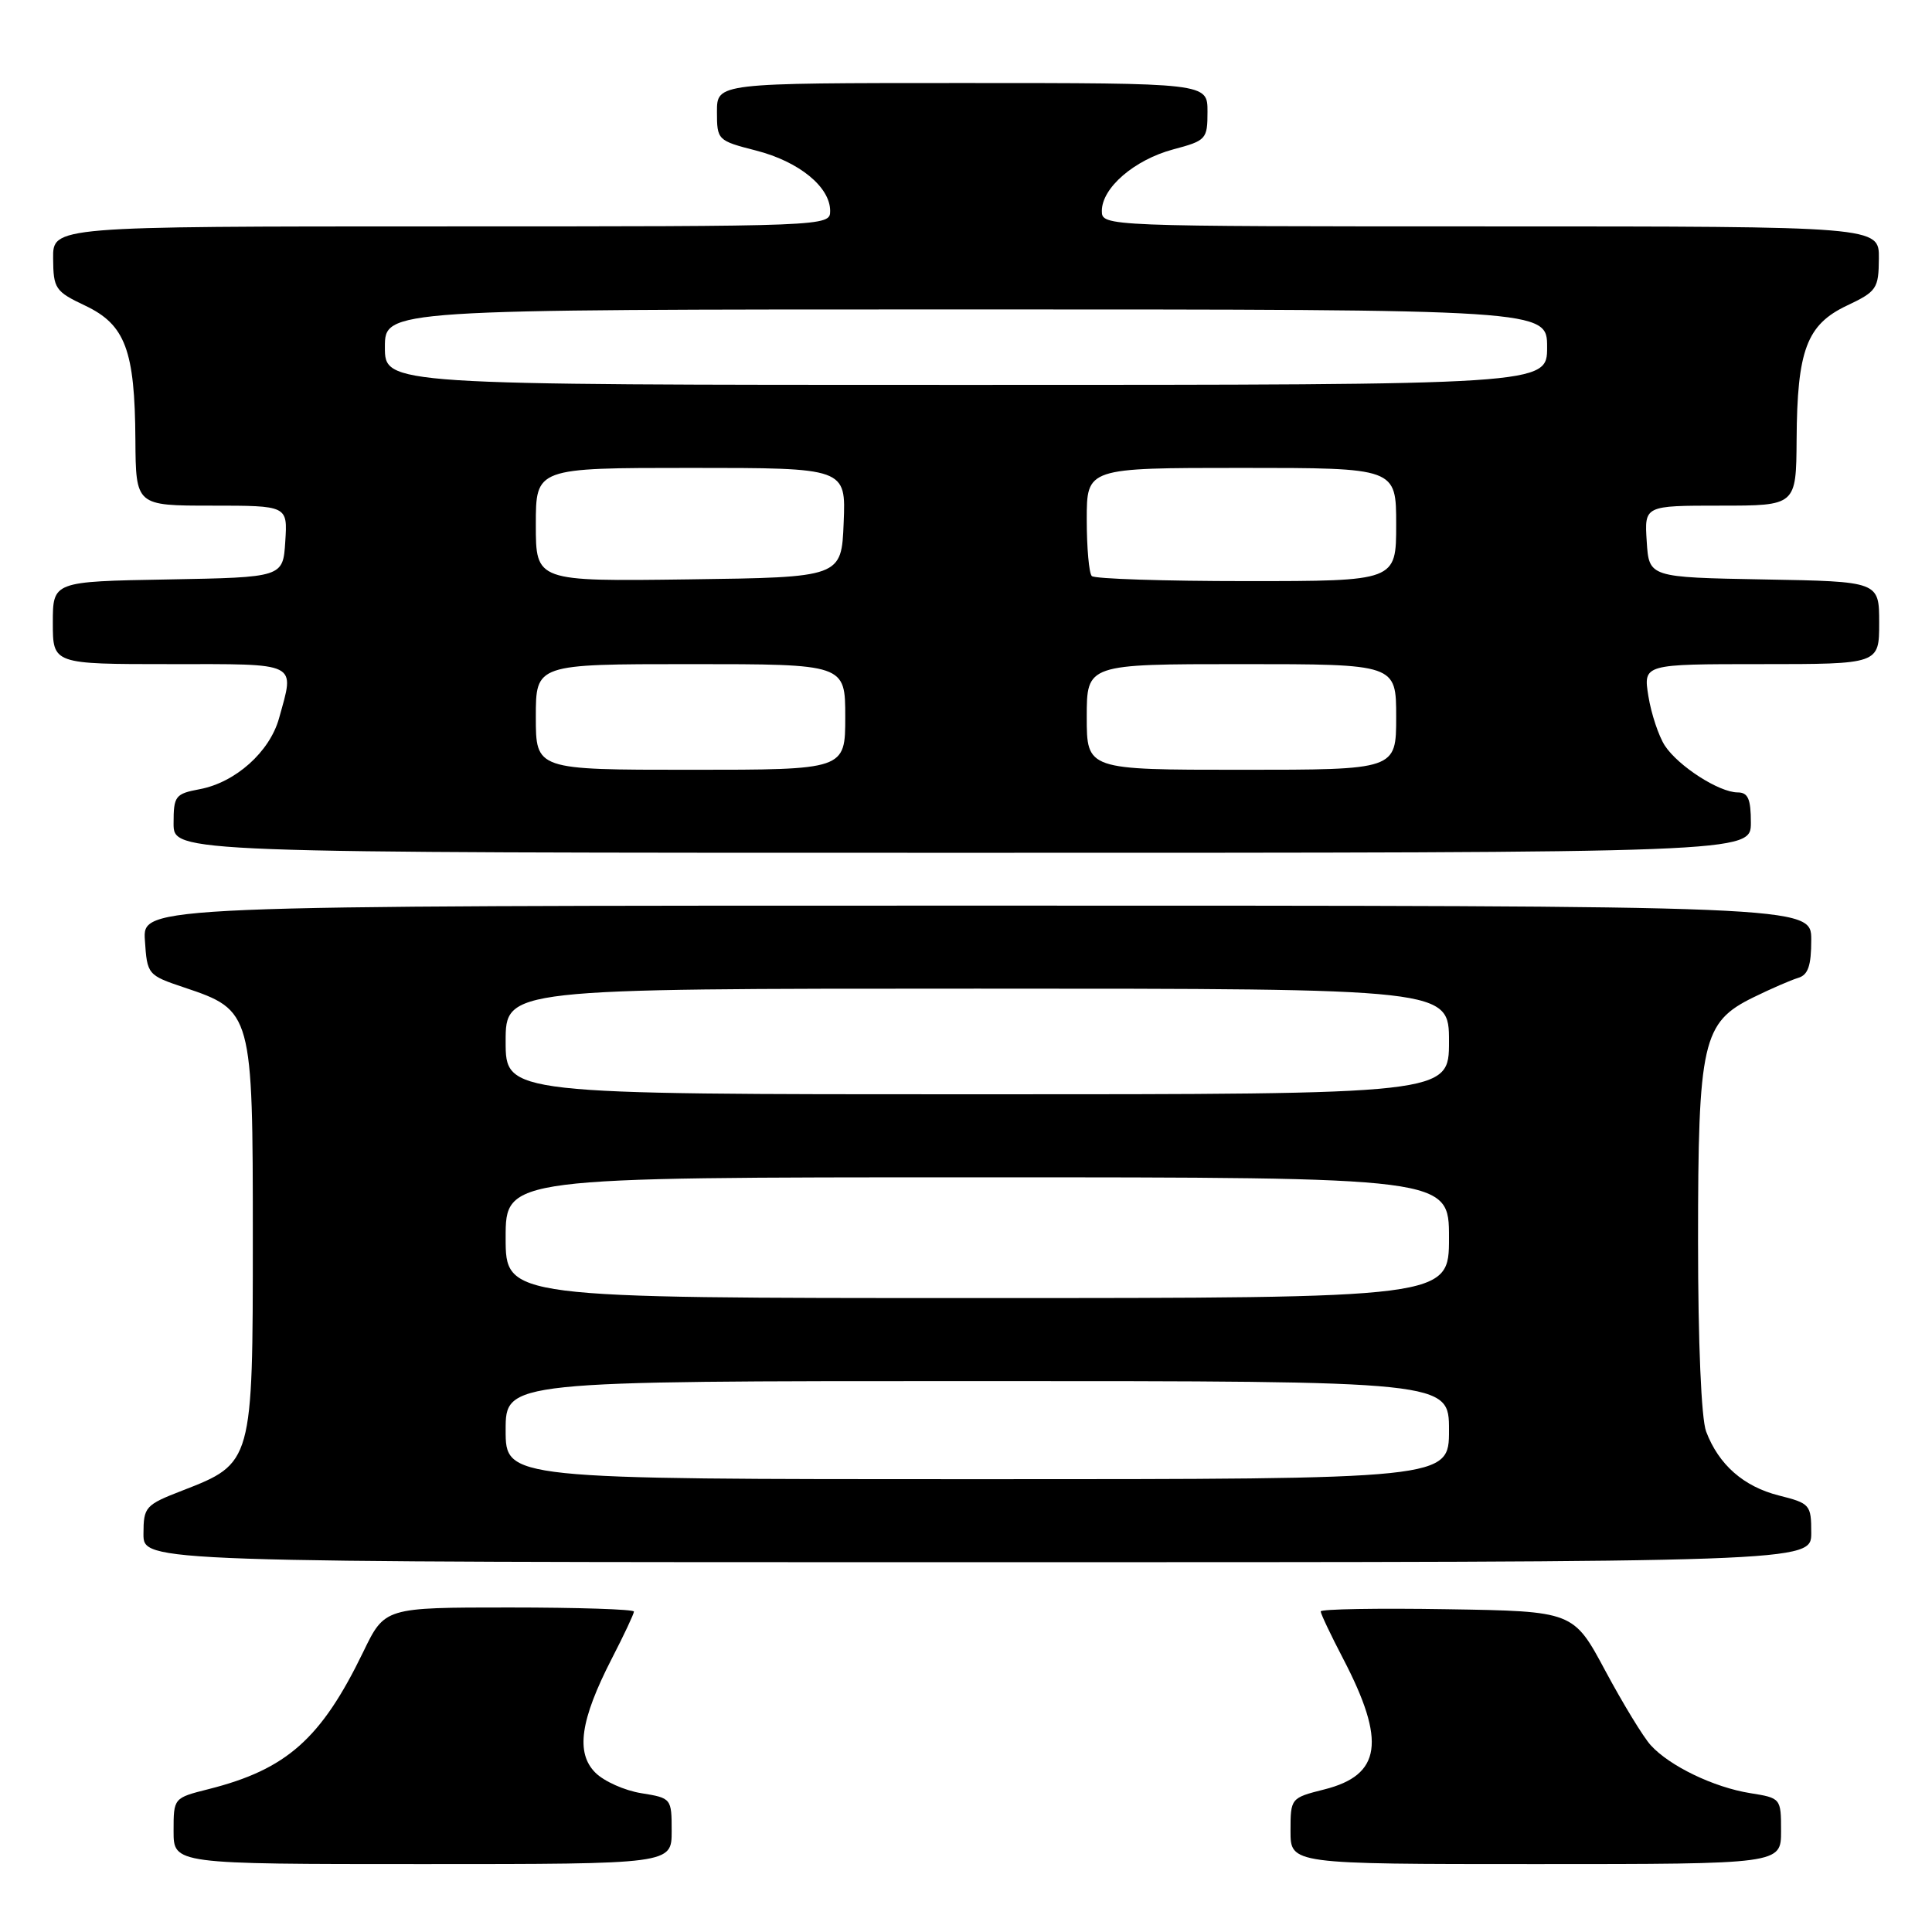 <?xml version="1.0" encoding="UTF-8" standalone="no"?>
<!DOCTYPE svg PUBLIC "-//W3C//DTD SVG 1.1//EN" "http://www.w3.org/Graphics/SVG/1.1/DTD/svg11.dtd" >
<svg xmlns="http://www.w3.org/2000/svg" xmlns:xlink="http://www.w3.org/1999/xlink" version="1.1" viewBox="0 0 256 256">
 <g >
 <path fill="currentColor"
d=" M 89.00 242.63 C 89.00 238.30 88.96 238.25 84.99 237.61 C 82.78 237.26 80.04 236.04 78.89 234.89 C 76.26 232.26 76.89 227.91 81.06 219.79 C 82.68 216.65 84.00 213.84 84.00 213.54 C 84.00 213.24 76.57 213.00 67.49 213.00 C 50.98 213.00 50.98 213.00 48.14 218.87 C 42.55 230.41 37.98 234.46 27.63 237.07 C 23.00 238.24 23.00 238.24 23.00 242.62 C 23.00 247.00 23.00 247.00 56.00 247.00 C 89.00 247.00 89.00 247.00 89.00 242.63 Z  M 236.00 242.63 C 236.00 238.28 235.97 238.25 231.91 237.60 C 227.08 236.83 221.22 234.00 218.73 231.25 C 217.75 230.18 215.05 225.74 212.72 221.40 C 208.49 213.50 208.49 213.50 191.74 213.23 C 182.53 213.08 175.00 213.21 175.00 213.52 C 175.00 213.83 176.34 216.66 177.98 219.80 C 183.68 230.75 183.03 235.21 175.47 237.11 C 171.03 238.23 171.00 238.27 171.00 242.62 C 171.00 247.00 171.00 247.00 203.50 247.00 C 236.00 247.00 236.00 247.00 236.00 242.63 Z  M 240.00 203.12 C 240.00 199.38 239.84 199.20 235.71 198.16 C 231.04 196.98 227.73 194.08 226.07 189.68 C 225.43 188.00 225.00 177.91 225.00 164.46 C 225.00 138.03 225.58 135.46 232.32 132.16 C 234.62 131.03 237.29 129.87 238.25 129.58 C 239.58 129.19 240.00 127.98 240.00 124.53 C 240.00 120.00 240.00 120.00 129.45 120.00 C 18.89 120.00 18.89 120.00 19.20 124.60 C 19.50 129.14 19.56 129.22 24.42 130.85 C 33.43 133.87 33.50 134.15 33.50 164.00 C 33.50 193.83 33.48 193.89 24.18 197.50 C 19.25 199.41 19.02 199.66 19.01 203.25 C 19.00 207.00 19.00 207.00 129.50 207.00 C 240.00 207.00 240.00 207.00 240.00 203.12 Z  M 232.00 109.00 C 232.00 105.86 231.62 105.00 230.25 105.00 C 227.78 104.99 222.39 101.52 220.60 98.80 C 219.78 97.53 218.80 94.59 218.42 92.25 C 217.74 88.00 217.74 88.00 233.37 88.00 C 249.00 88.00 249.00 88.00 249.00 82.53 C 249.00 77.05 249.00 77.05 233.75 76.78 C 218.50 76.50 218.50 76.50 218.20 71.75 C 217.89 67.00 217.89 67.00 227.95 67.00 C 238.00 67.00 238.00 67.00 238.06 58.25 C 238.13 46.40 239.40 43.02 244.71 40.50 C 248.68 38.62 248.93 38.25 248.96 34.25 C 249.00 30.00 249.00 30.00 197.50 30.00 C 146.29 30.00 146.00 29.99 146.00 27.95 C 146.00 24.89 150.31 21.18 155.44 19.80 C 159.84 18.63 160.00 18.45 160.00 14.79 C 160.00 11.00 160.00 11.00 127.50 11.00 C 95.00 11.00 95.00 11.00 95.00 14.81 C 95.00 18.56 95.08 18.64 100.19 19.95 C 105.88 21.41 110.00 24.77 110.00 27.95 C 110.00 29.99 109.71 30.00 58.50 30.00 C 7.00 30.00 7.00 30.00 7.04 34.25 C 7.07 38.25 7.32 38.62 11.29 40.50 C 16.60 43.02 17.87 46.40 17.94 58.25 C 18.00 67.00 18.00 67.00 28.05 67.00 C 38.11 67.00 38.11 67.00 37.80 71.75 C 37.50 76.50 37.50 76.50 22.25 76.78 C 7.00 77.05 7.00 77.05 7.00 82.53 C 7.00 88.00 7.00 88.00 22.50 88.00 C 39.78 88.00 39.06 87.64 36.97 95.19 C 35.73 99.63 31.20 103.68 26.47 104.57 C 23.22 105.18 23.00 105.47 23.00 109.11 C 23.00 113.00 23.00 113.00 127.50 113.00 C 232.00 113.00 232.00 113.00 232.00 109.00 Z  M 67.00 189.50 C 67.00 183.00 67.00 183.00 129.50 183.00 C 192.00 183.00 192.00 183.00 192.00 189.50 C 192.00 196.00 192.00 196.00 129.50 196.00 C 67.00 196.00 67.00 196.00 67.00 189.50 Z  M 67.00 164.00 C 67.00 156.00 67.00 156.00 129.50 156.00 C 192.00 156.00 192.00 156.00 192.00 164.00 C 192.00 172.00 192.00 172.00 129.50 172.00 C 67.00 172.00 67.00 172.00 67.00 164.00 Z  M 67.00 138.00 C 67.00 131.00 67.00 131.00 129.50 131.00 C 192.00 131.00 192.00 131.00 192.00 138.00 C 192.00 145.00 192.00 145.00 129.50 145.00 C 67.00 145.00 67.00 145.00 67.00 138.00 Z  M 71.00 95.00 C 71.00 88.00 71.00 88.00 91.50 88.00 C 112.00 88.00 112.00 88.00 112.00 95.00 C 112.00 102.00 112.00 102.00 91.50 102.00 C 71.00 102.00 71.00 102.00 71.00 95.00 Z  M 144.00 95.00 C 144.00 88.00 144.00 88.00 164.50 88.00 C 185.00 88.00 185.00 88.00 185.00 95.00 C 185.00 102.00 185.00 102.00 164.50 102.00 C 144.00 102.00 144.00 102.00 144.00 95.00 Z  M 71.00 69.52 C 71.00 62.00 71.00 62.00 91.54 62.00 C 112.09 62.00 112.09 62.00 111.79 69.25 C 111.50 76.50 111.50 76.50 91.25 76.77 C 71.00 77.04 71.00 77.04 71.00 69.52 Z  M 144.67 76.33 C 144.30 75.97 144.00 72.59 144.00 68.83 C 144.00 62.00 144.00 62.00 164.50 62.00 C 185.00 62.00 185.00 62.00 185.00 69.50 C 185.00 77.00 185.00 77.00 165.17 77.00 C 154.26 77.00 145.03 76.70 144.67 76.33 Z  M 51.00 46.00 C 51.00 41.00 51.00 41.00 128.00 41.00 C 205.00 41.00 205.00 41.00 205.00 46.00 C 205.00 51.00 205.00 51.00 128.00 51.00 C 51.00 51.00 51.00 51.00 51.00 46.00 Z "/>
</g>
</svg>